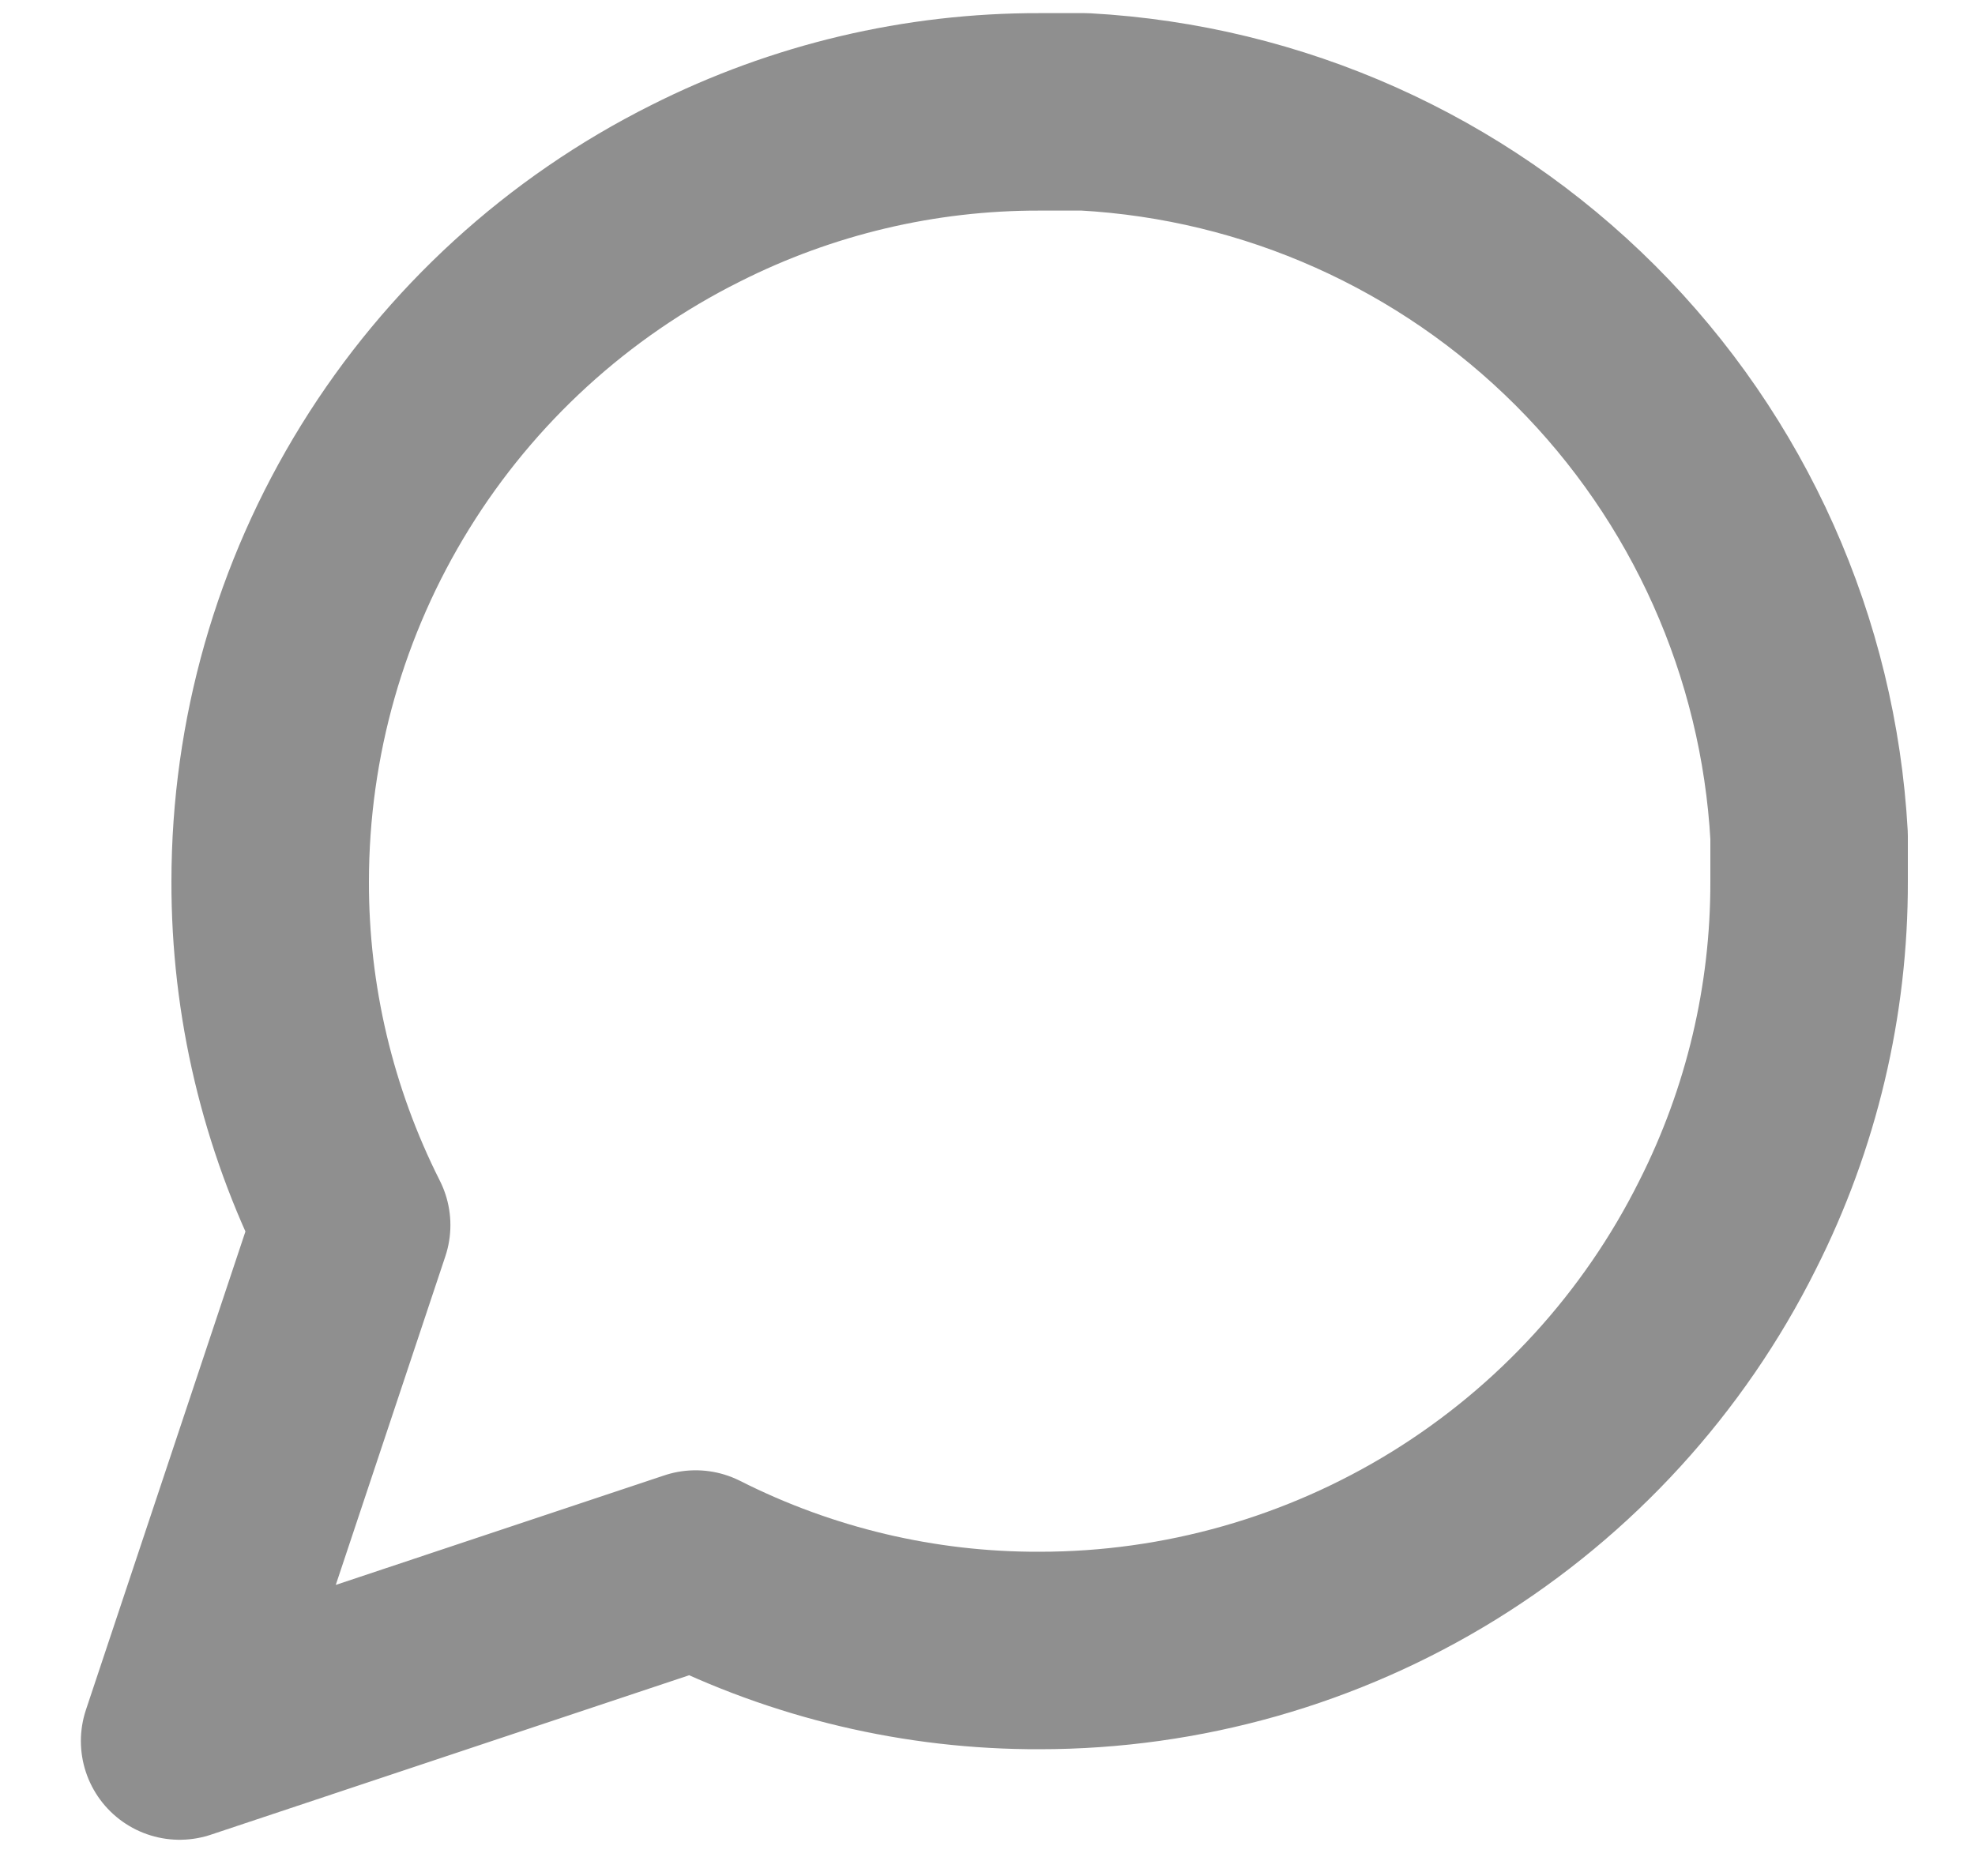 <svg width="20" height="19" viewBox="0 0 20 19" fill="none" xmlns="http://www.w3.org/2000/svg">
<path d="M18.32 8.925C18.323 10.134 18.04 11.328 17.494 12.408C16.848 13.702 15.853 14.791 14.623 15.552C13.393 16.312 11.975 16.716 10.528 16.716C9.318 16.72 8.124 16.437 7.044 15.891L1.819 17.633L3.561 12.408C3.016 11.328 2.733 10.134 2.736 8.925C2.737 7.478 3.14 6.06 3.901 4.83C4.662 3.599 5.75 2.605 7.044 1.958C8.124 1.413 9.318 1.13 10.528 1.133H10.986C12.897 1.238 14.701 2.045 16.055 3.398C17.408 4.751 18.214 6.556 18.32 8.466V8.925Z" stroke="#8F8F8F" stroke-width="2" stroke-linecap="round" stroke-linejoin="round"/>
</svg>
